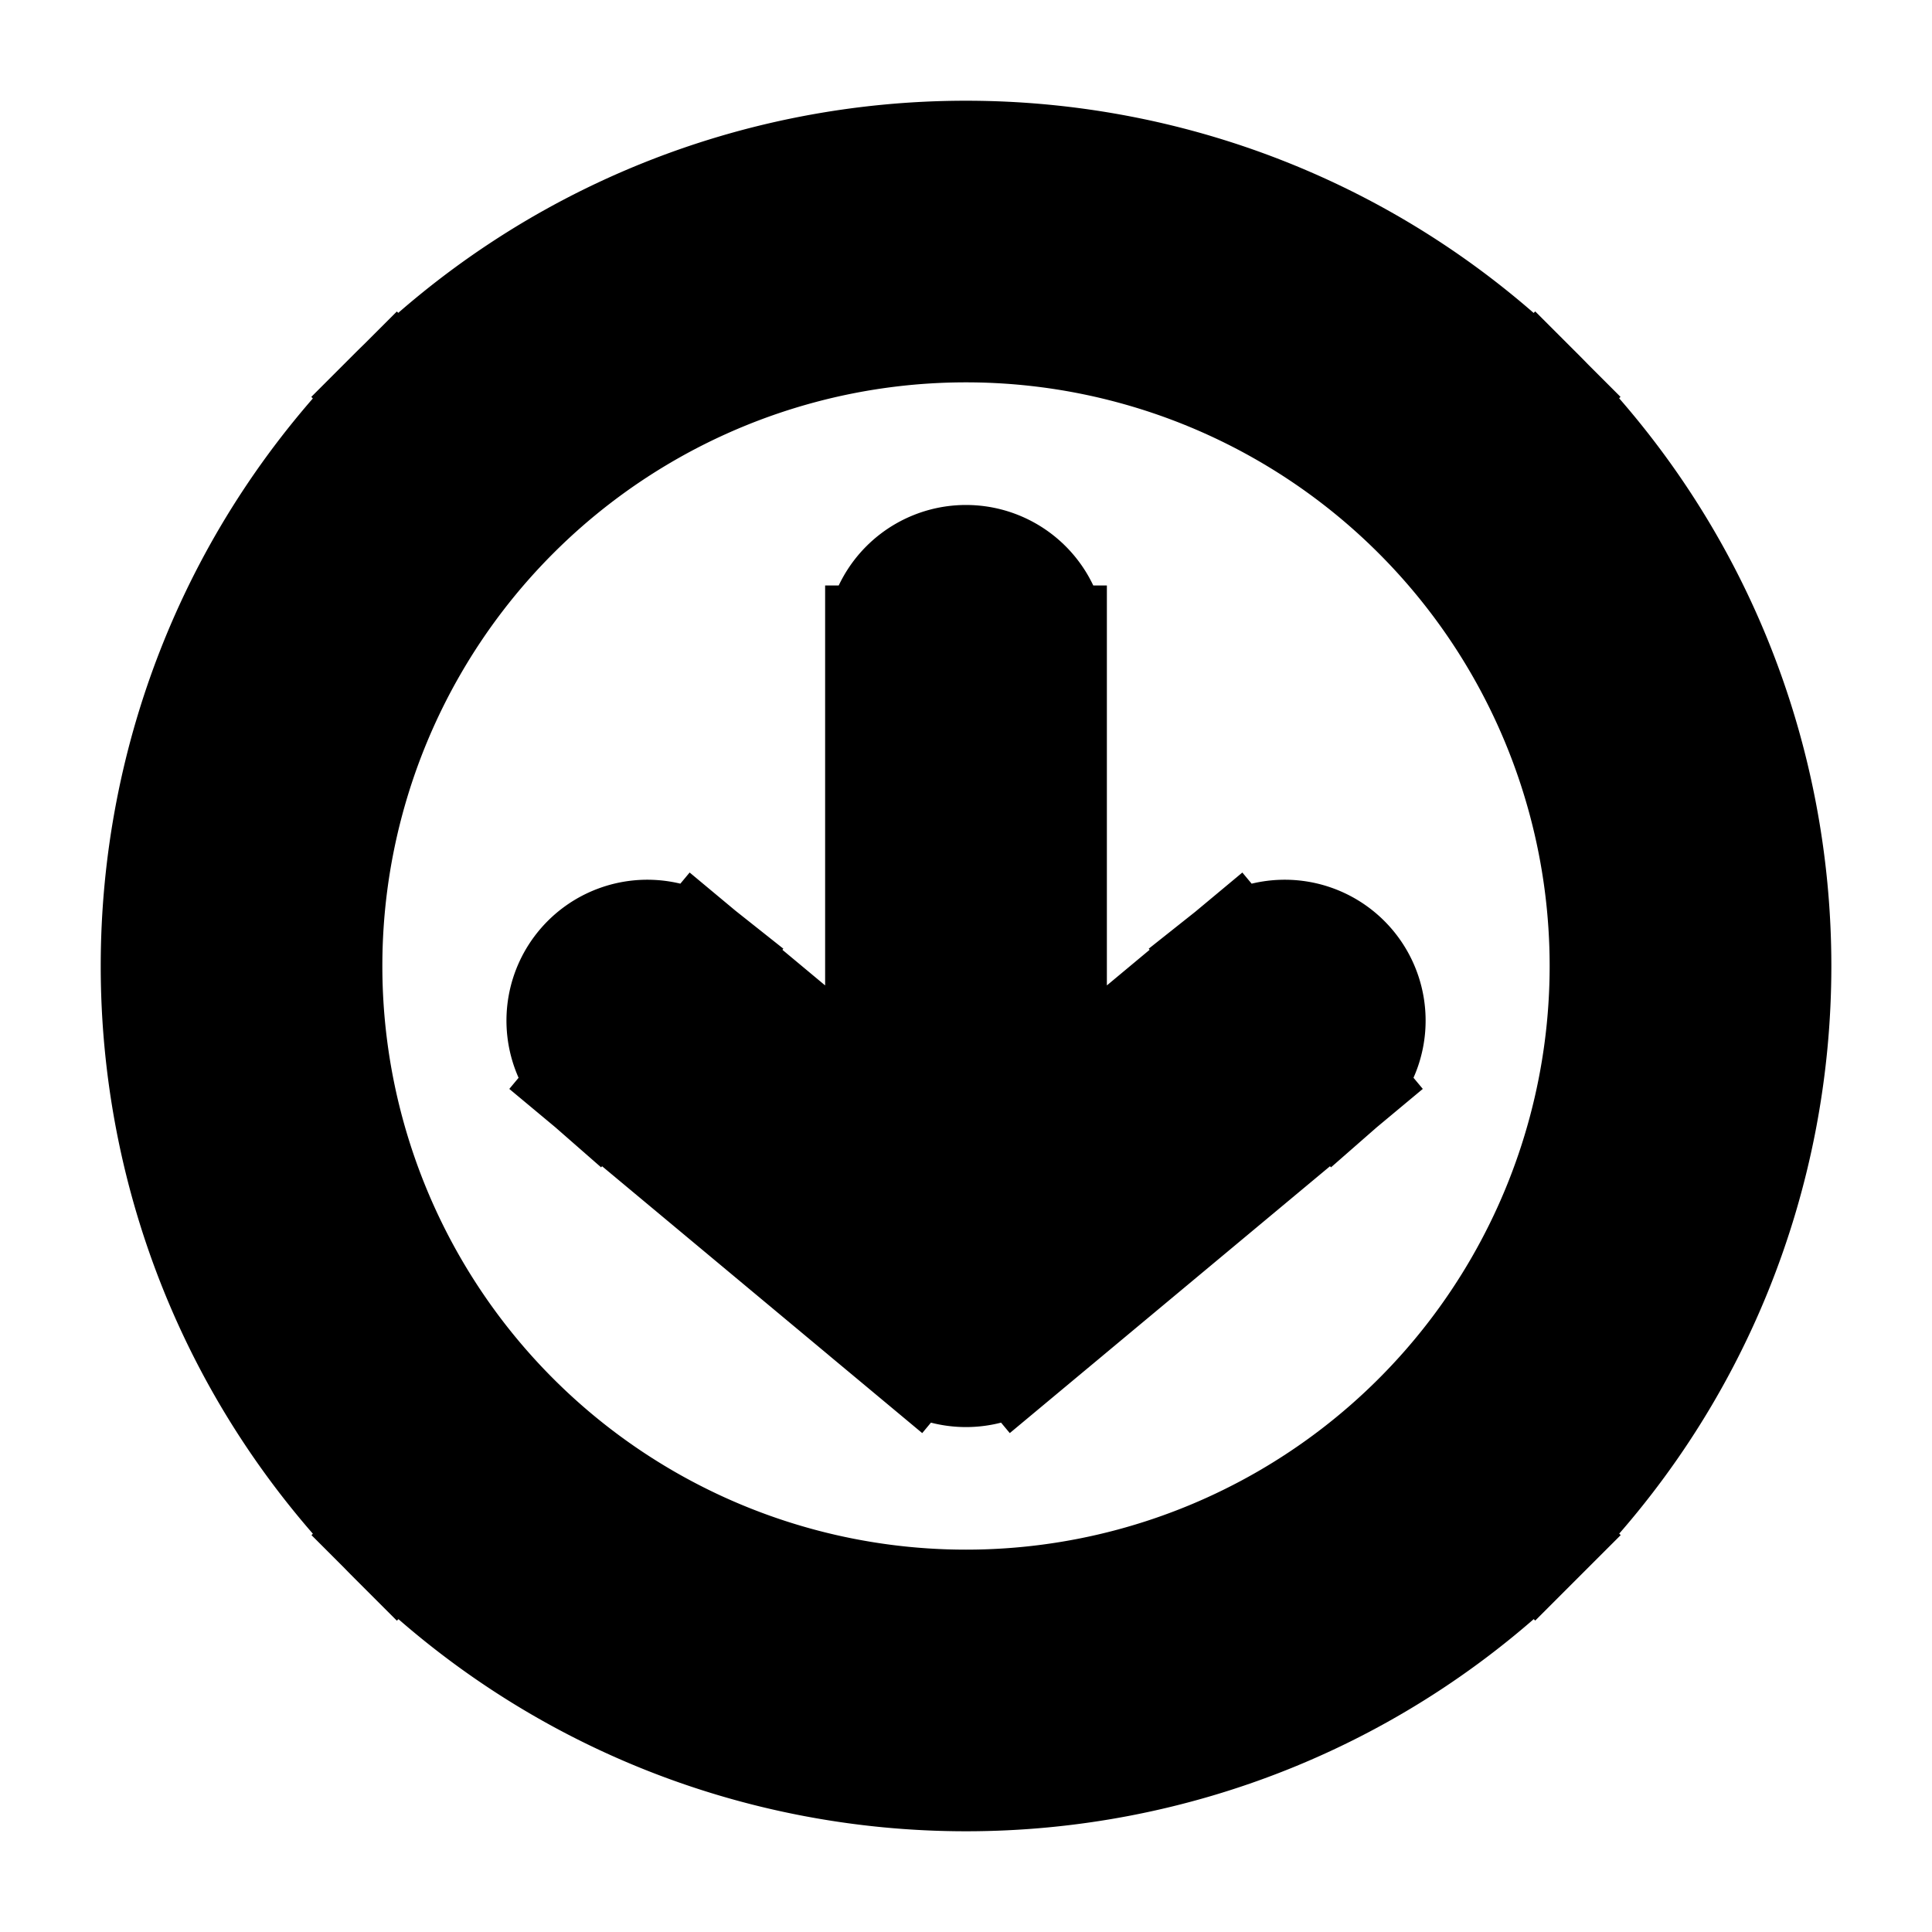 <svg xmlns="http://www.w3.org/2000/svg" fill="none" viewBox="0 0 24 24" stroke-width="1.5" stroke="currentColor" aria-hidden="true" data-slot="icon">
  <path fill="#000" d="M16.618 13.431a1 1 0 0 0-1.28-1.536zM12 15.978l-.64.768a1 1 0 0 0 1.28 0zm-3.337-4.083a1 1 0 0 0-1.28 1.536zM13 8.023a1 1 0 1 0-2 0zm2.337 3.872-3.977 3.314 1.28 1.537 3.978-3.315zm-2.697 3.314-3.977-3.314-1.28 1.536 3.977 3.315zm.36.768V8.023h-2v7.954zm4.657 1.68a8 8 0 0 1-11.314 0L4.93 19.07c3.905 3.905 10.237 3.905 14.142 0zm-11.314 0a8 8 0 0 1 0-11.314L4.93 4.93c-3.905 3.905-3.905 10.237 0 14.142zm0-11.314a8 8 0 0 1 11.314 0L19.07 4.93c-3.905-3.905-10.237-3.905-14.142 0zm11.314 0a8 8 0 0 1 0 11.314l1.414 1.414c3.905-3.905 3.905-10.237 0-14.142z"/>
</svg>
